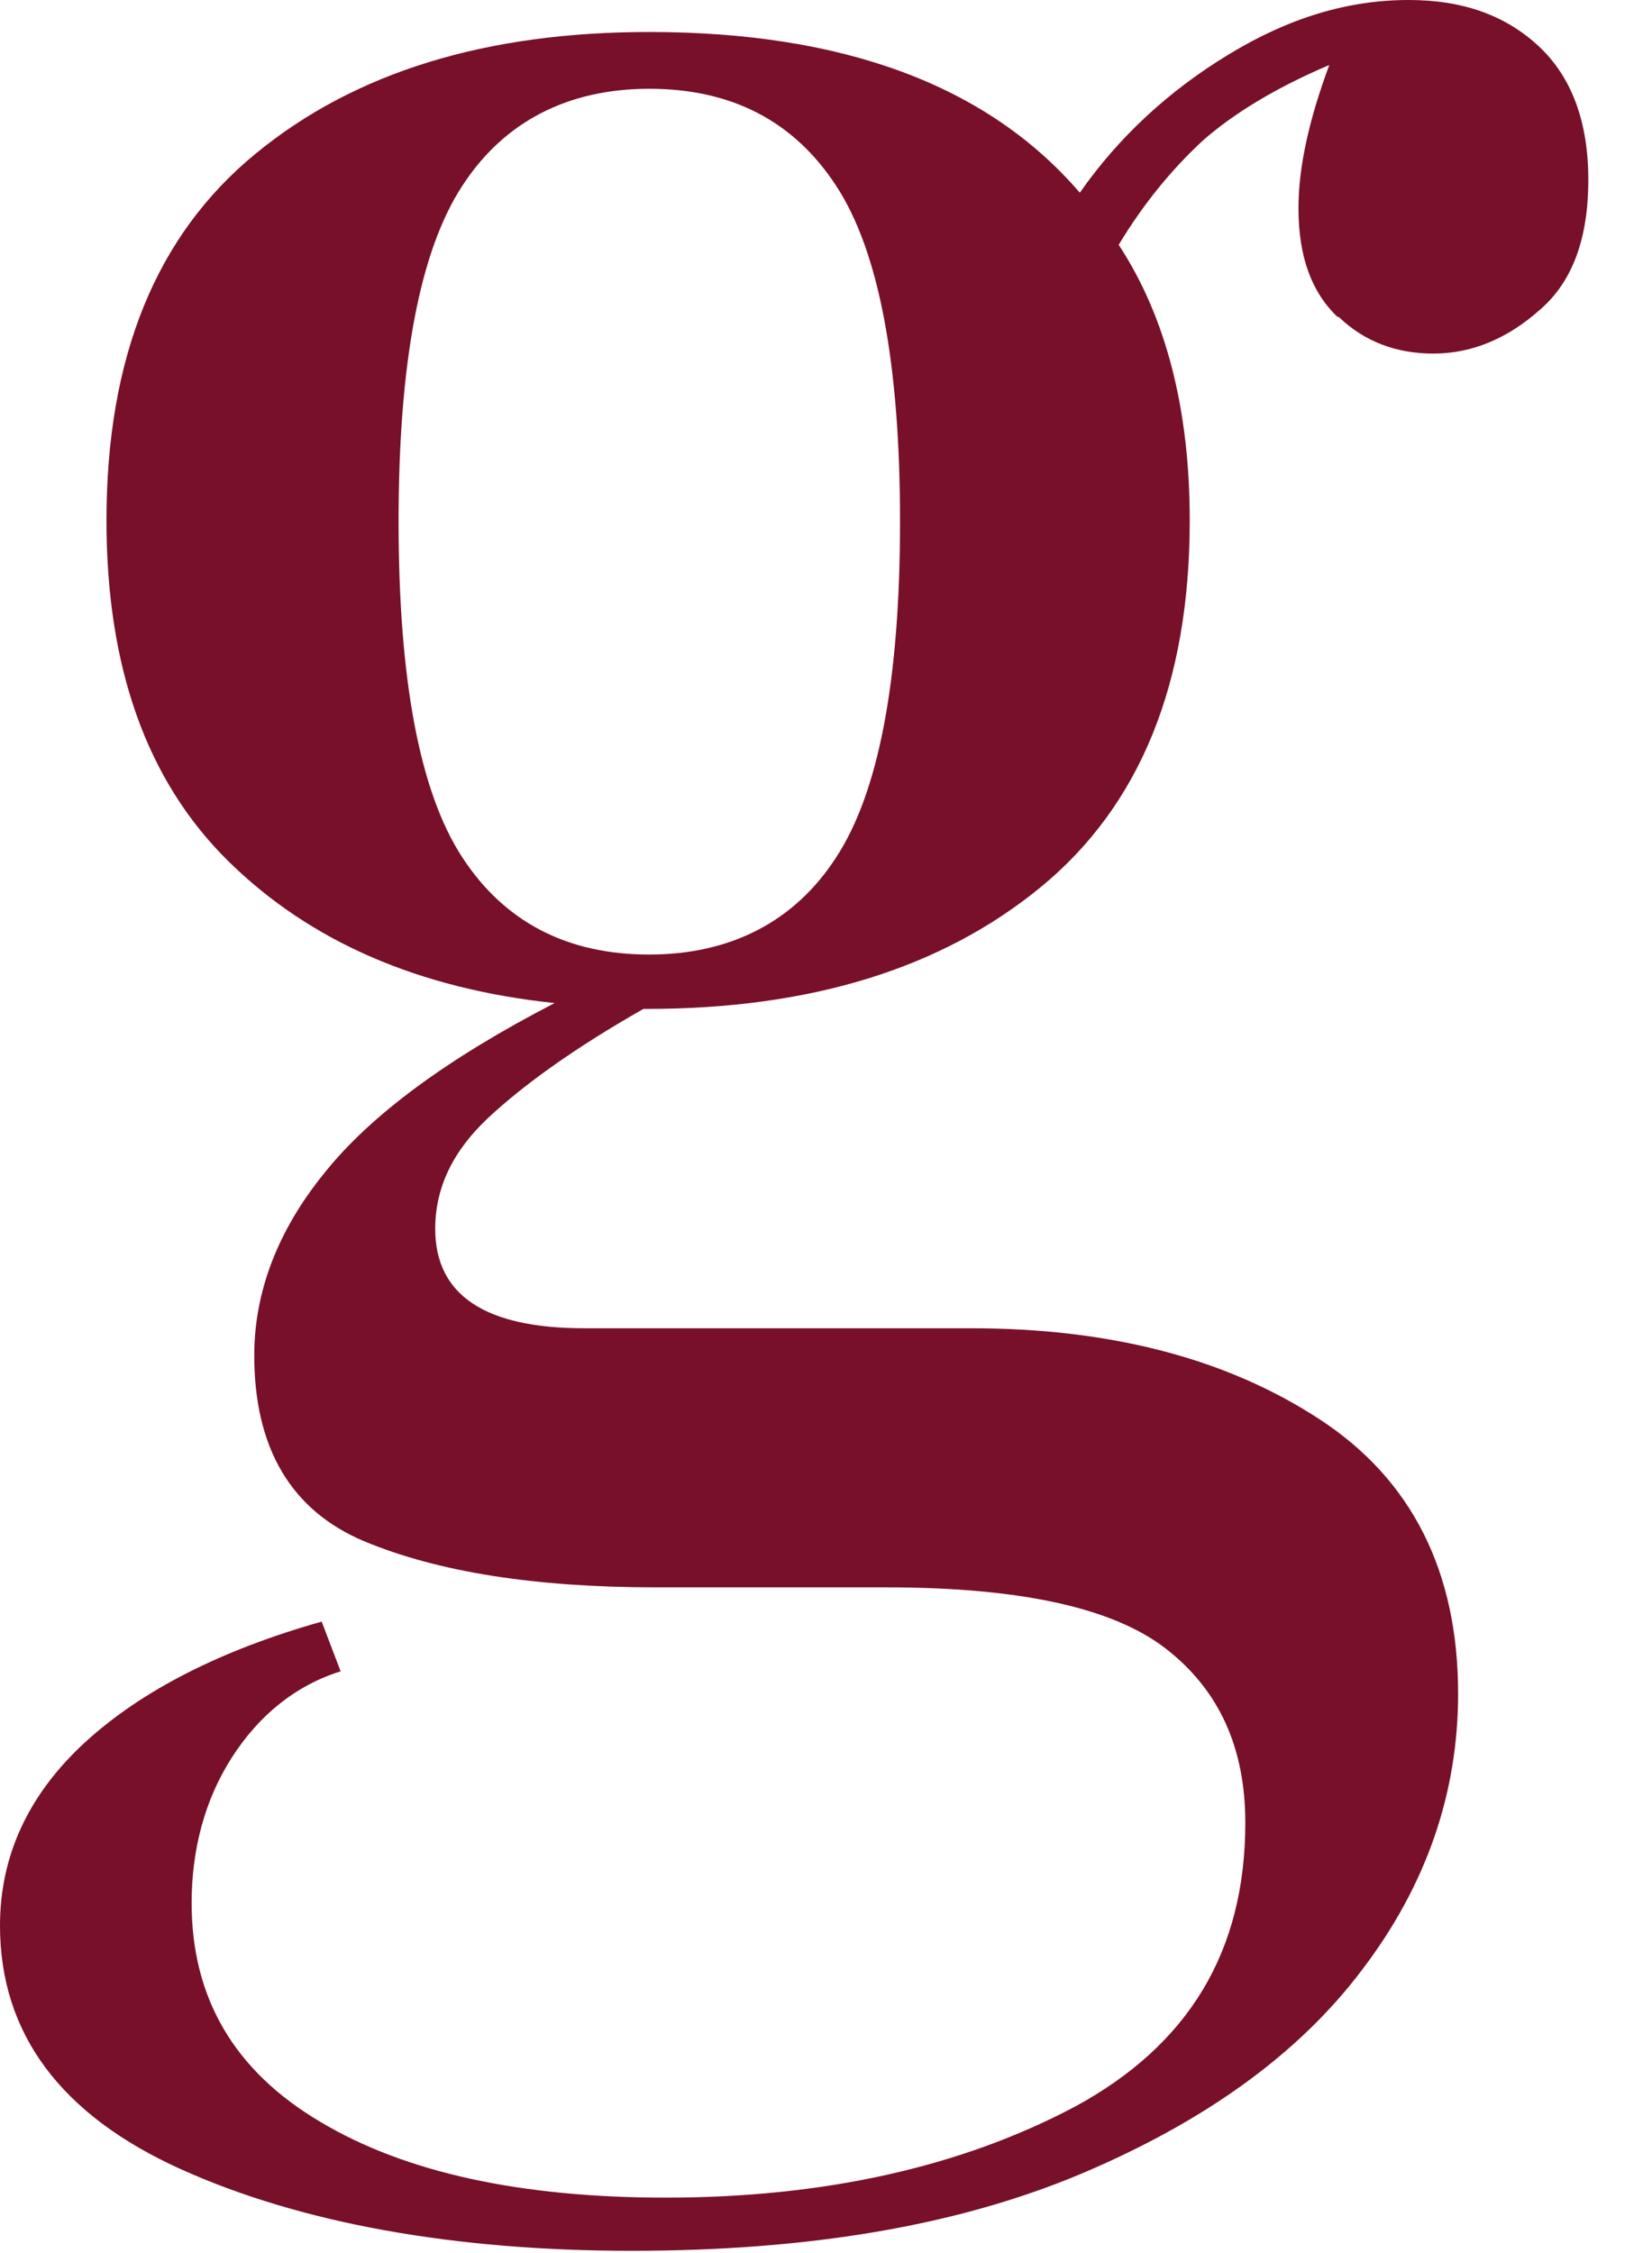 <svg preserveAspectRatio="xMidYMid meet" width="11" height="15" overflow="visible" style="display: block;" viewBox="0 0 11 15" fill="none" xmlns="http://www.w3.org/2000/svg">
<path id="Vector" d="M8.906 2.11C8.733 1.945 8.646 1.709 8.646 1.386C8.646 1.11 8.717 0.795 8.851 0.433C8.497 0.583 8.213 0.756 8.008 0.937C7.804 1.126 7.615 1.354 7.449 1.63C7.764 2.11 7.922 2.725 7.922 3.465C7.922 4.551 7.591 5.363 6.93 5.906C6.268 6.449 5.394 6.717 4.307 6.717H4.284C3.827 6.977 3.488 7.221 3.252 7.441C3.016 7.662 2.898 7.906 2.898 8.181C2.898 8.622 3.229 8.843 3.89 8.843H6.465C7.402 8.843 8.174 9.048 8.788 9.45C9.402 9.851 9.709 10.465 9.709 11.276C9.709 11.938 9.497 12.552 9.072 13.111C8.646 13.678 8.016 14.127 7.197 14.473C6.371 14.82 5.378 14.985 4.205 14.985C3.032 14.985 2.008 14.804 1.205 14.442C0.402 14.08 0 13.536 0 12.82C0 12.355 0.189 11.946 0.567 11.599C0.945 11.253 1.473 10.985 2.142 10.796L2.268 11.127C1.969 11.221 1.725 11.418 1.543 11.702C1.362 11.985 1.276 12.316 1.276 12.67C1.276 13.3 1.559 13.788 2.134 14.127C2.701 14.466 3.473 14.631 4.433 14.631C5.489 14.631 6.402 14.426 7.158 14.025C7.914 13.615 8.292 12.993 8.292 12.135C8.292 11.638 8.119 11.253 7.764 10.977C7.41 10.702 6.788 10.568 5.898 10.568H4.37C3.559 10.568 2.914 10.465 2.425 10.261C1.937 10.056 1.693 9.639 1.693 9.024C1.693 8.599 1.851 8.19 2.158 7.812C2.465 7.426 2.977 7.048 3.693 6.678C2.788 6.583 2.063 6.268 1.52 5.733C0.976 5.197 0.709 4.441 0.709 3.465C0.709 2.378 1.039 1.567 1.701 1.024C2.362 0.48 3.236 0.213 4.323 0.213C5.615 0.213 6.575 0.567 7.19 1.283C7.449 0.913 7.78 0.606 8.182 0.362C8.583 0.118 8.977 0 9.379 0C9.741 0 10.024 0.102 10.245 0.307C10.465 0.512 10.576 0.811 10.576 1.197C10.576 1.583 10.473 1.874 10.253 2.063C10.04 2.252 9.804 2.354 9.544 2.354C9.3 2.354 9.087 2.276 8.914 2.11M5.567 5.709C5.851 5.276 5.993 4.528 5.993 3.472C5.993 2.417 5.851 1.669 5.567 1.236C5.284 0.803 4.867 0.591 4.323 0.591C3.78 0.591 3.355 0.811 3.079 1.236C2.795 1.669 2.654 2.417 2.654 3.472C2.654 4.528 2.795 5.276 3.079 5.709C3.362 6.142 3.78 6.355 4.323 6.355C4.867 6.355 5.292 6.134 5.567 5.709Z" fill="#781029"/>
</svg>
